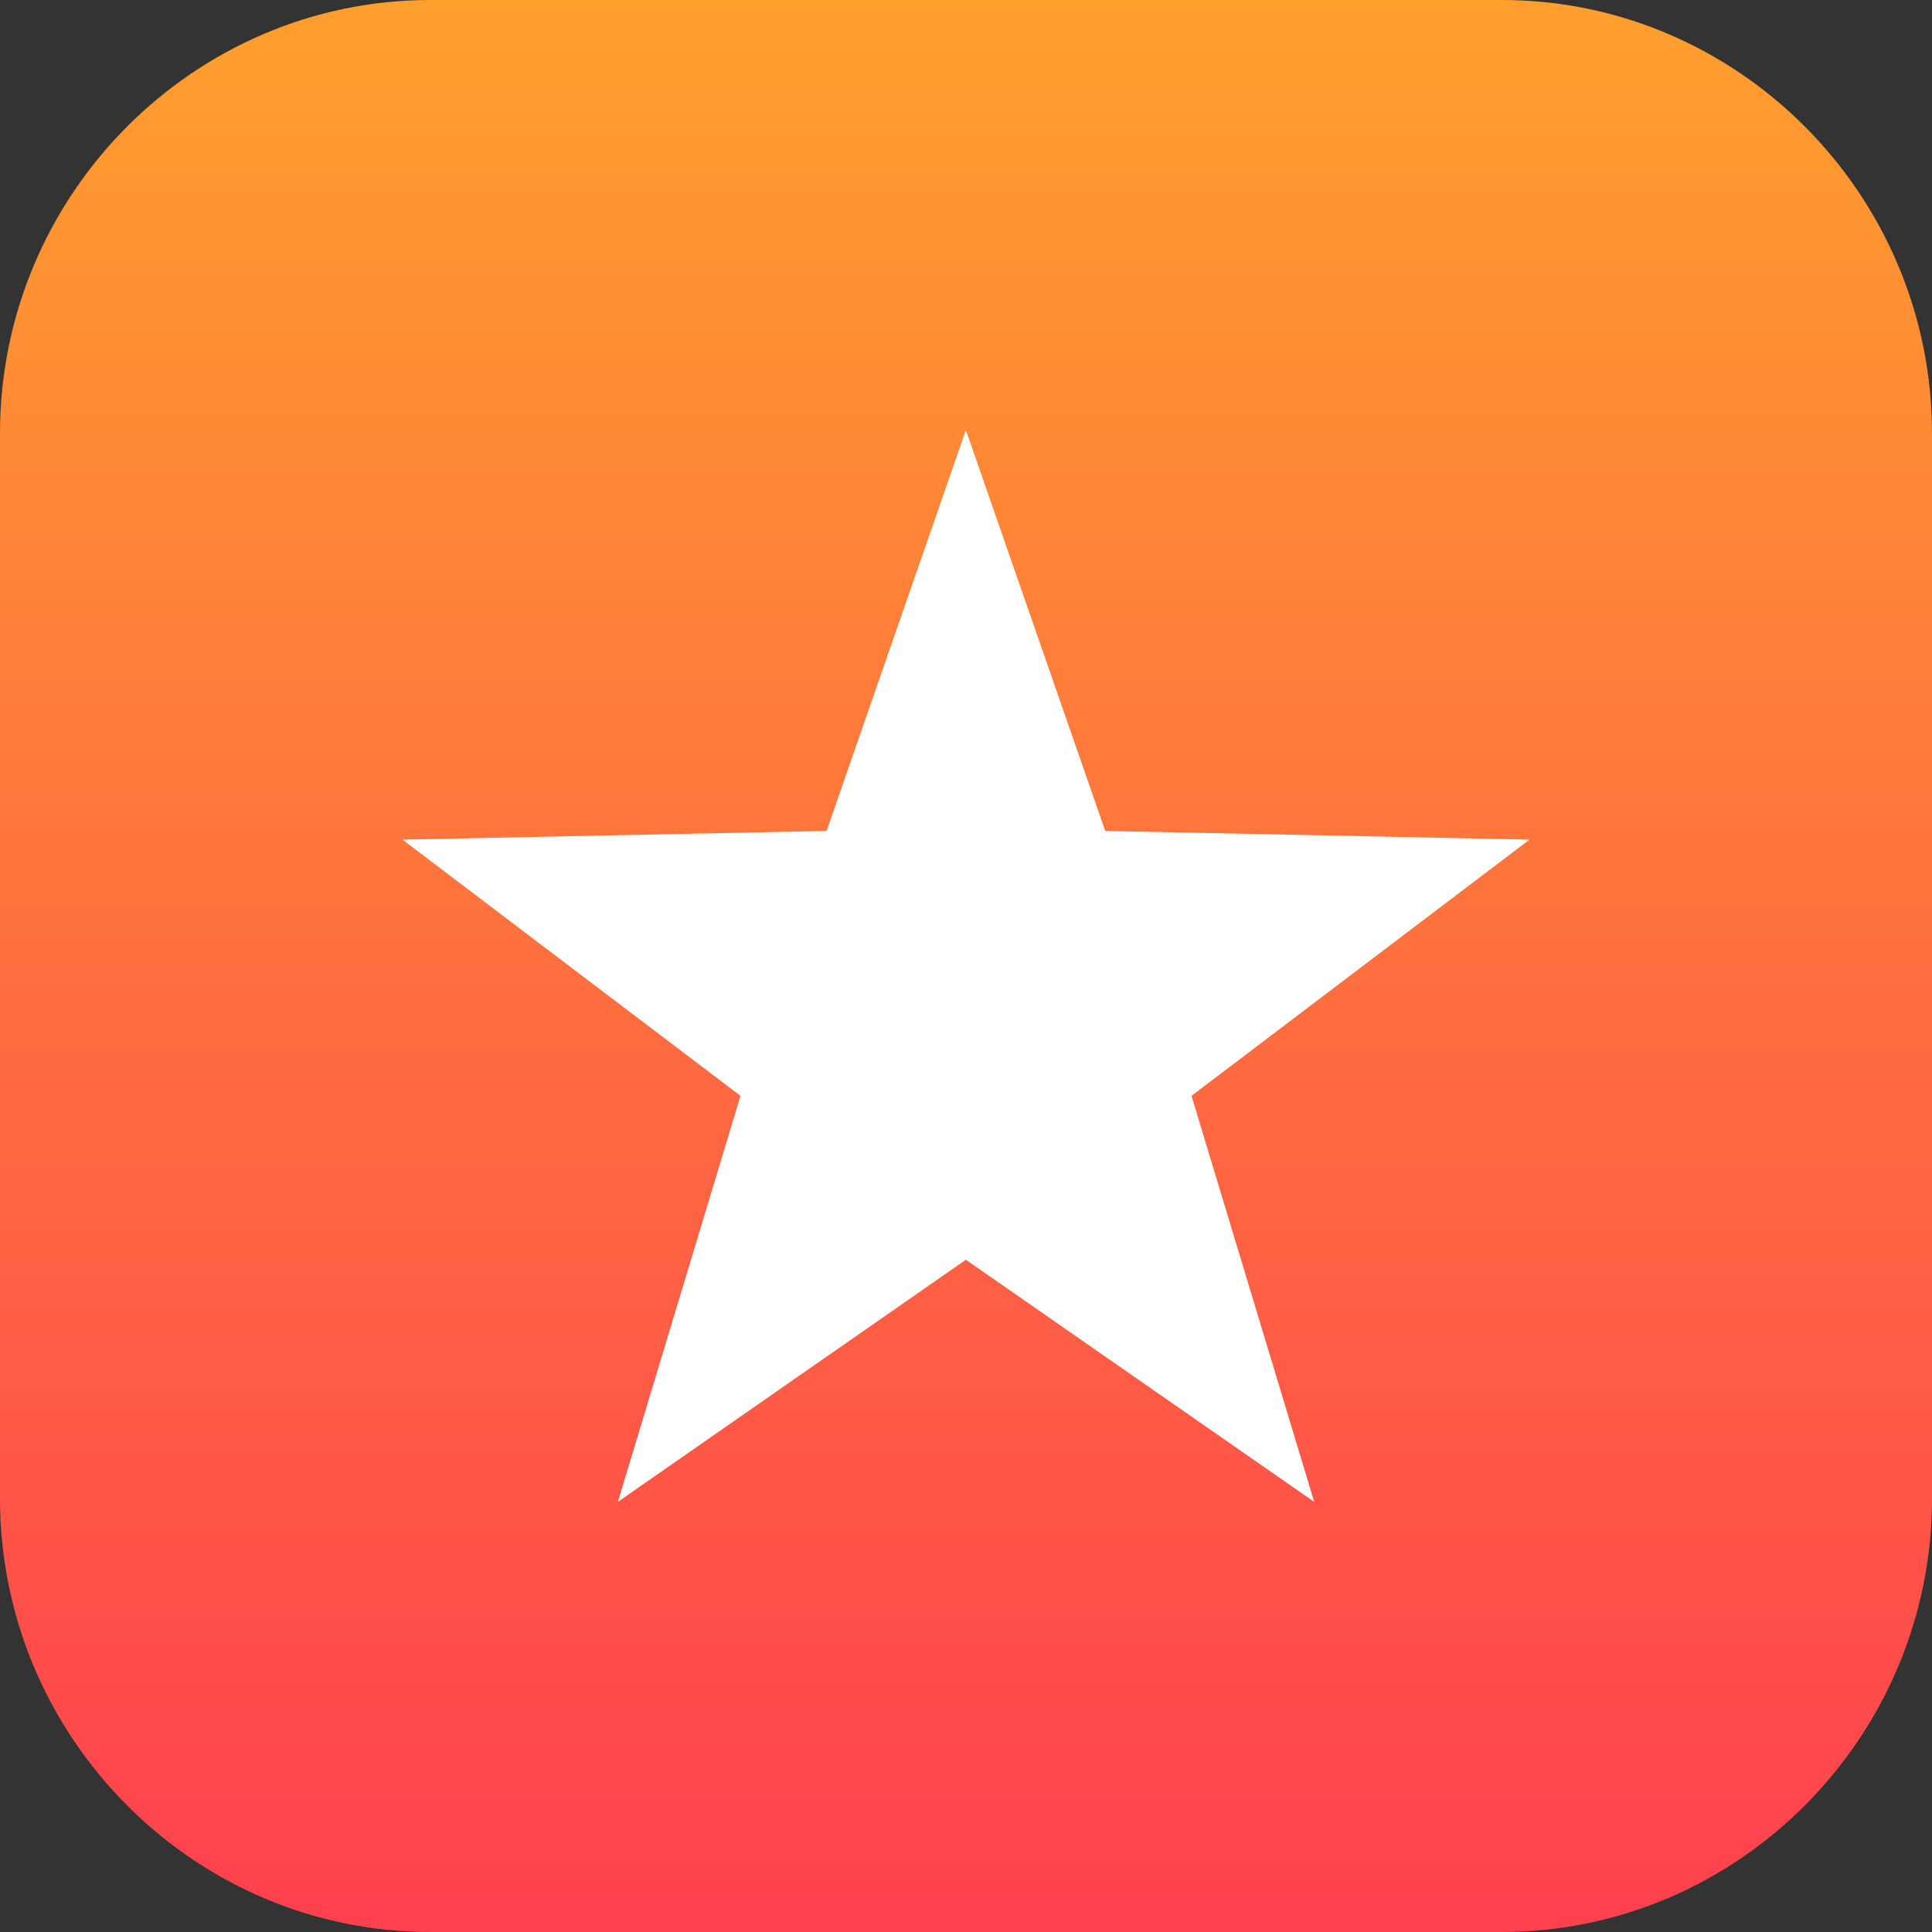 <?xml version="1.0" encoding="utf-8"?>
<!-- Generator: Adobe Illustrator 17.1.0, SVG Export Plug-In . SVG Version: 6.00 Build 0)  -->
<!DOCTYPE svg PUBLIC "-//W3C//DTD SVG 1.1//EN" "http://www.w3.org/Graphics/SVG/1.1/DTD/svg11.dtd">
<svg version="1.1" id="Favorite" xmlns="http://www.w3.org/2000/svg" xmlns:xlink="http://www.w3.org/1999/xlink" x="0px" y="0px"
	 viewBox="0 0 1010 1010" enable-background="new 0 0 1010 1010" xml:space="preserve">
<rect x="0" y="0" width="1010" height="1010" fill="#333333" stroke="none"/>
<linearGradient id="favorite-back_1_" gradientUnits="userSpaceOnUse" x1="505" y1="1010" x2="505" y2="-1.257285e-08">
	<stop  offset="0" style="stop-color:#FF404F"/>
	<stop  offset="1" style="stop-color:#FF9F2E"/>
</linearGradient>
<path id="favorite-back" fill="url(#favorite-back_1_)" d="M1010,783.456C1010,908.062,908.77,1010,785.066,1010H224.95
	C101.212,1010,0,908.062,0,783.456V226.543C0,101.946,101.212,0,224.95,0h560.116C908.77,0,1010,101.946,1010,226.543
	V783.456z"/>
<g id="favorite-favorite">
	<polygon id="favorite-icon" fill="#FFFFFF" points="504.941,224.857 577.786,434.397 799.584,438.941 622.888,572.88 
		687.041,785.143 504.941,658.563 323.002,785.143 387.113,572.88 210.417,438.941 432.104,434.397 	"/>
</g>
</svg>
